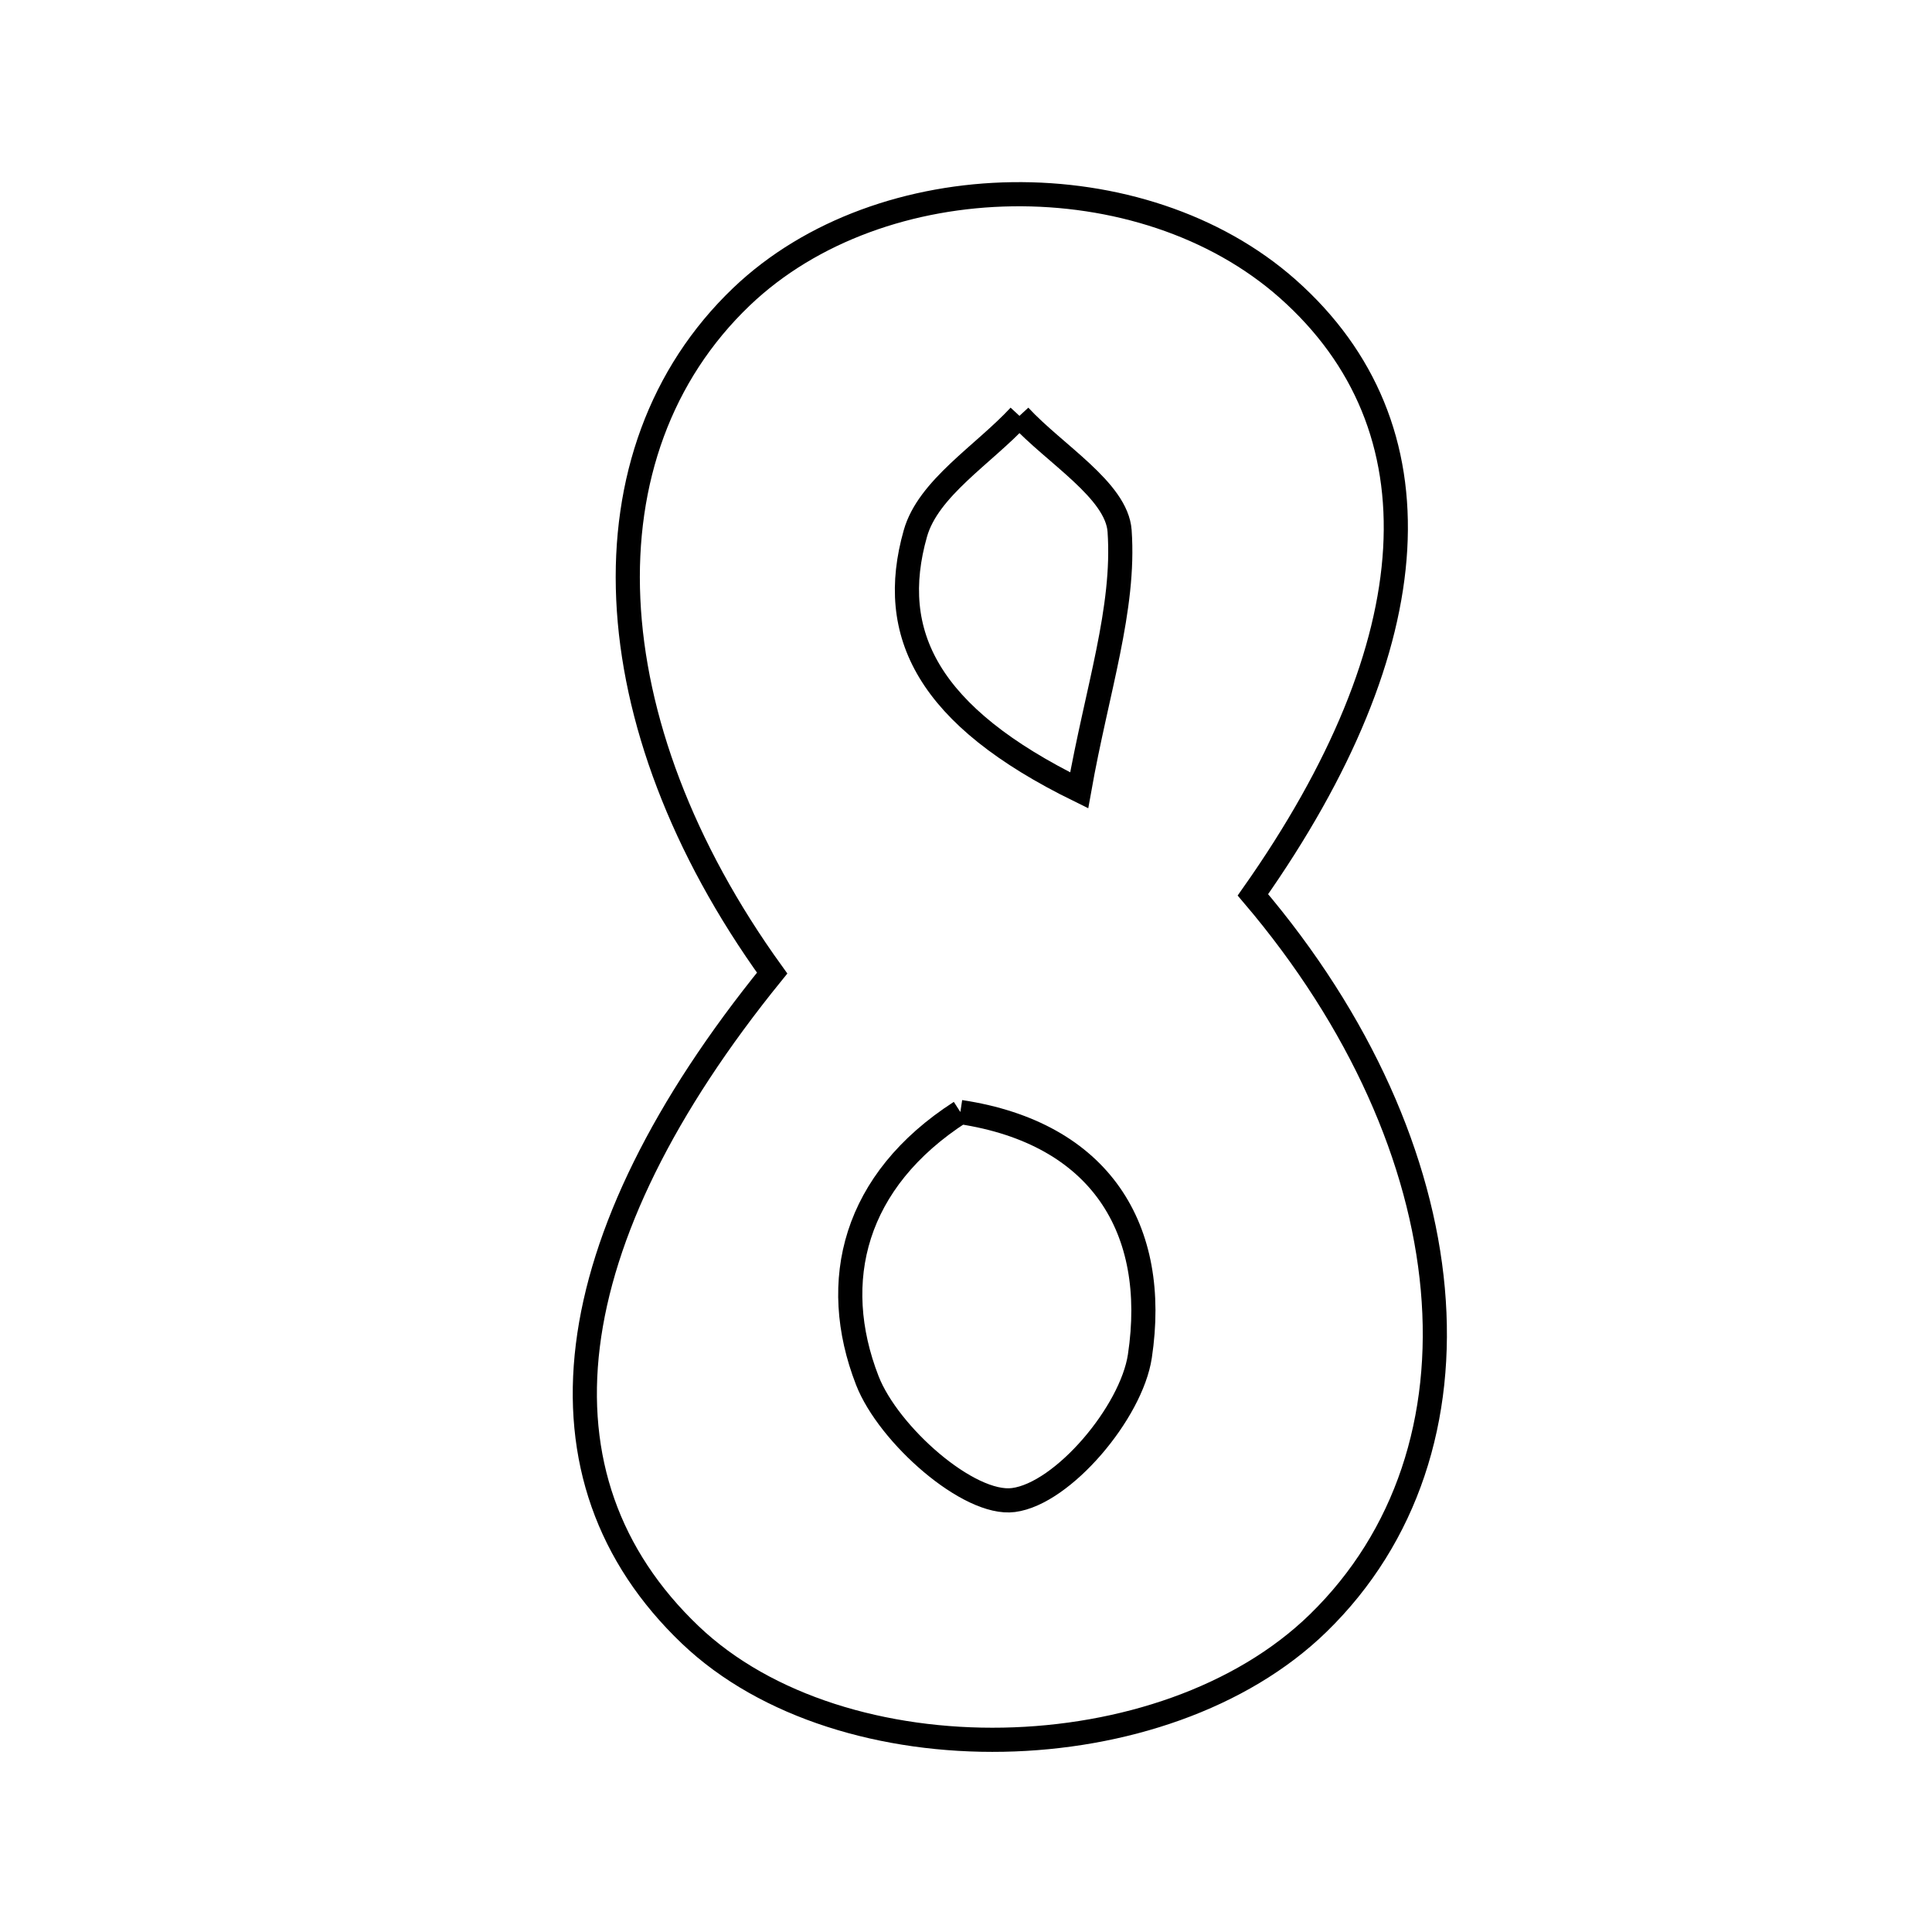 <svg xmlns="http://www.w3.org/2000/svg" viewBox="0.0 0.0 24.0 24.0" height="200px" width="200px"><path fill="none" stroke="black" stroke-width=".3" stroke-opacity="1.0"  filling="0" d="M15.998 3.589 C17.926 5.3 17.771 7.984 15.564 11.116 C18.24 14.261 18.577 18.017 16.376 20.162 C14.458 22.032 10.462 22.107 8.576 20.31 C6.527 18.357 6.89 15.418 9.592 12.088 C7.349 8.979 7.196 5.612 9.211 3.686 C10.947 2.028 14.185 1.982 15.998 3.589"></path>
<path fill="none" stroke="black" stroke-width=".3" stroke-opacity="1.0"  filling="0" d="M12.664 5.166 C13.102 5.64 13.872 6.092 13.908 6.595 C13.976 7.563 13.629 8.562 13.406 9.818 C11.523 8.895 11.018 7.873 11.371 6.627 C11.53 6.064 12.217 5.648 12.664 5.166"></path>
<path fill="none" stroke="black" stroke-width=".3" stroke-opacity="1.0"  filling="0" d="M11.93 13.814 C13.673 14.077 14.397 15.269 14.16 16.846 C14.055 17.546 13.205 18.554 12.59 18.634 C12.036 18.707 11.036 17.822 10.774 17.149 C10.294 15.914 10.609 14.665 11.93 13.814"></path></svg>
